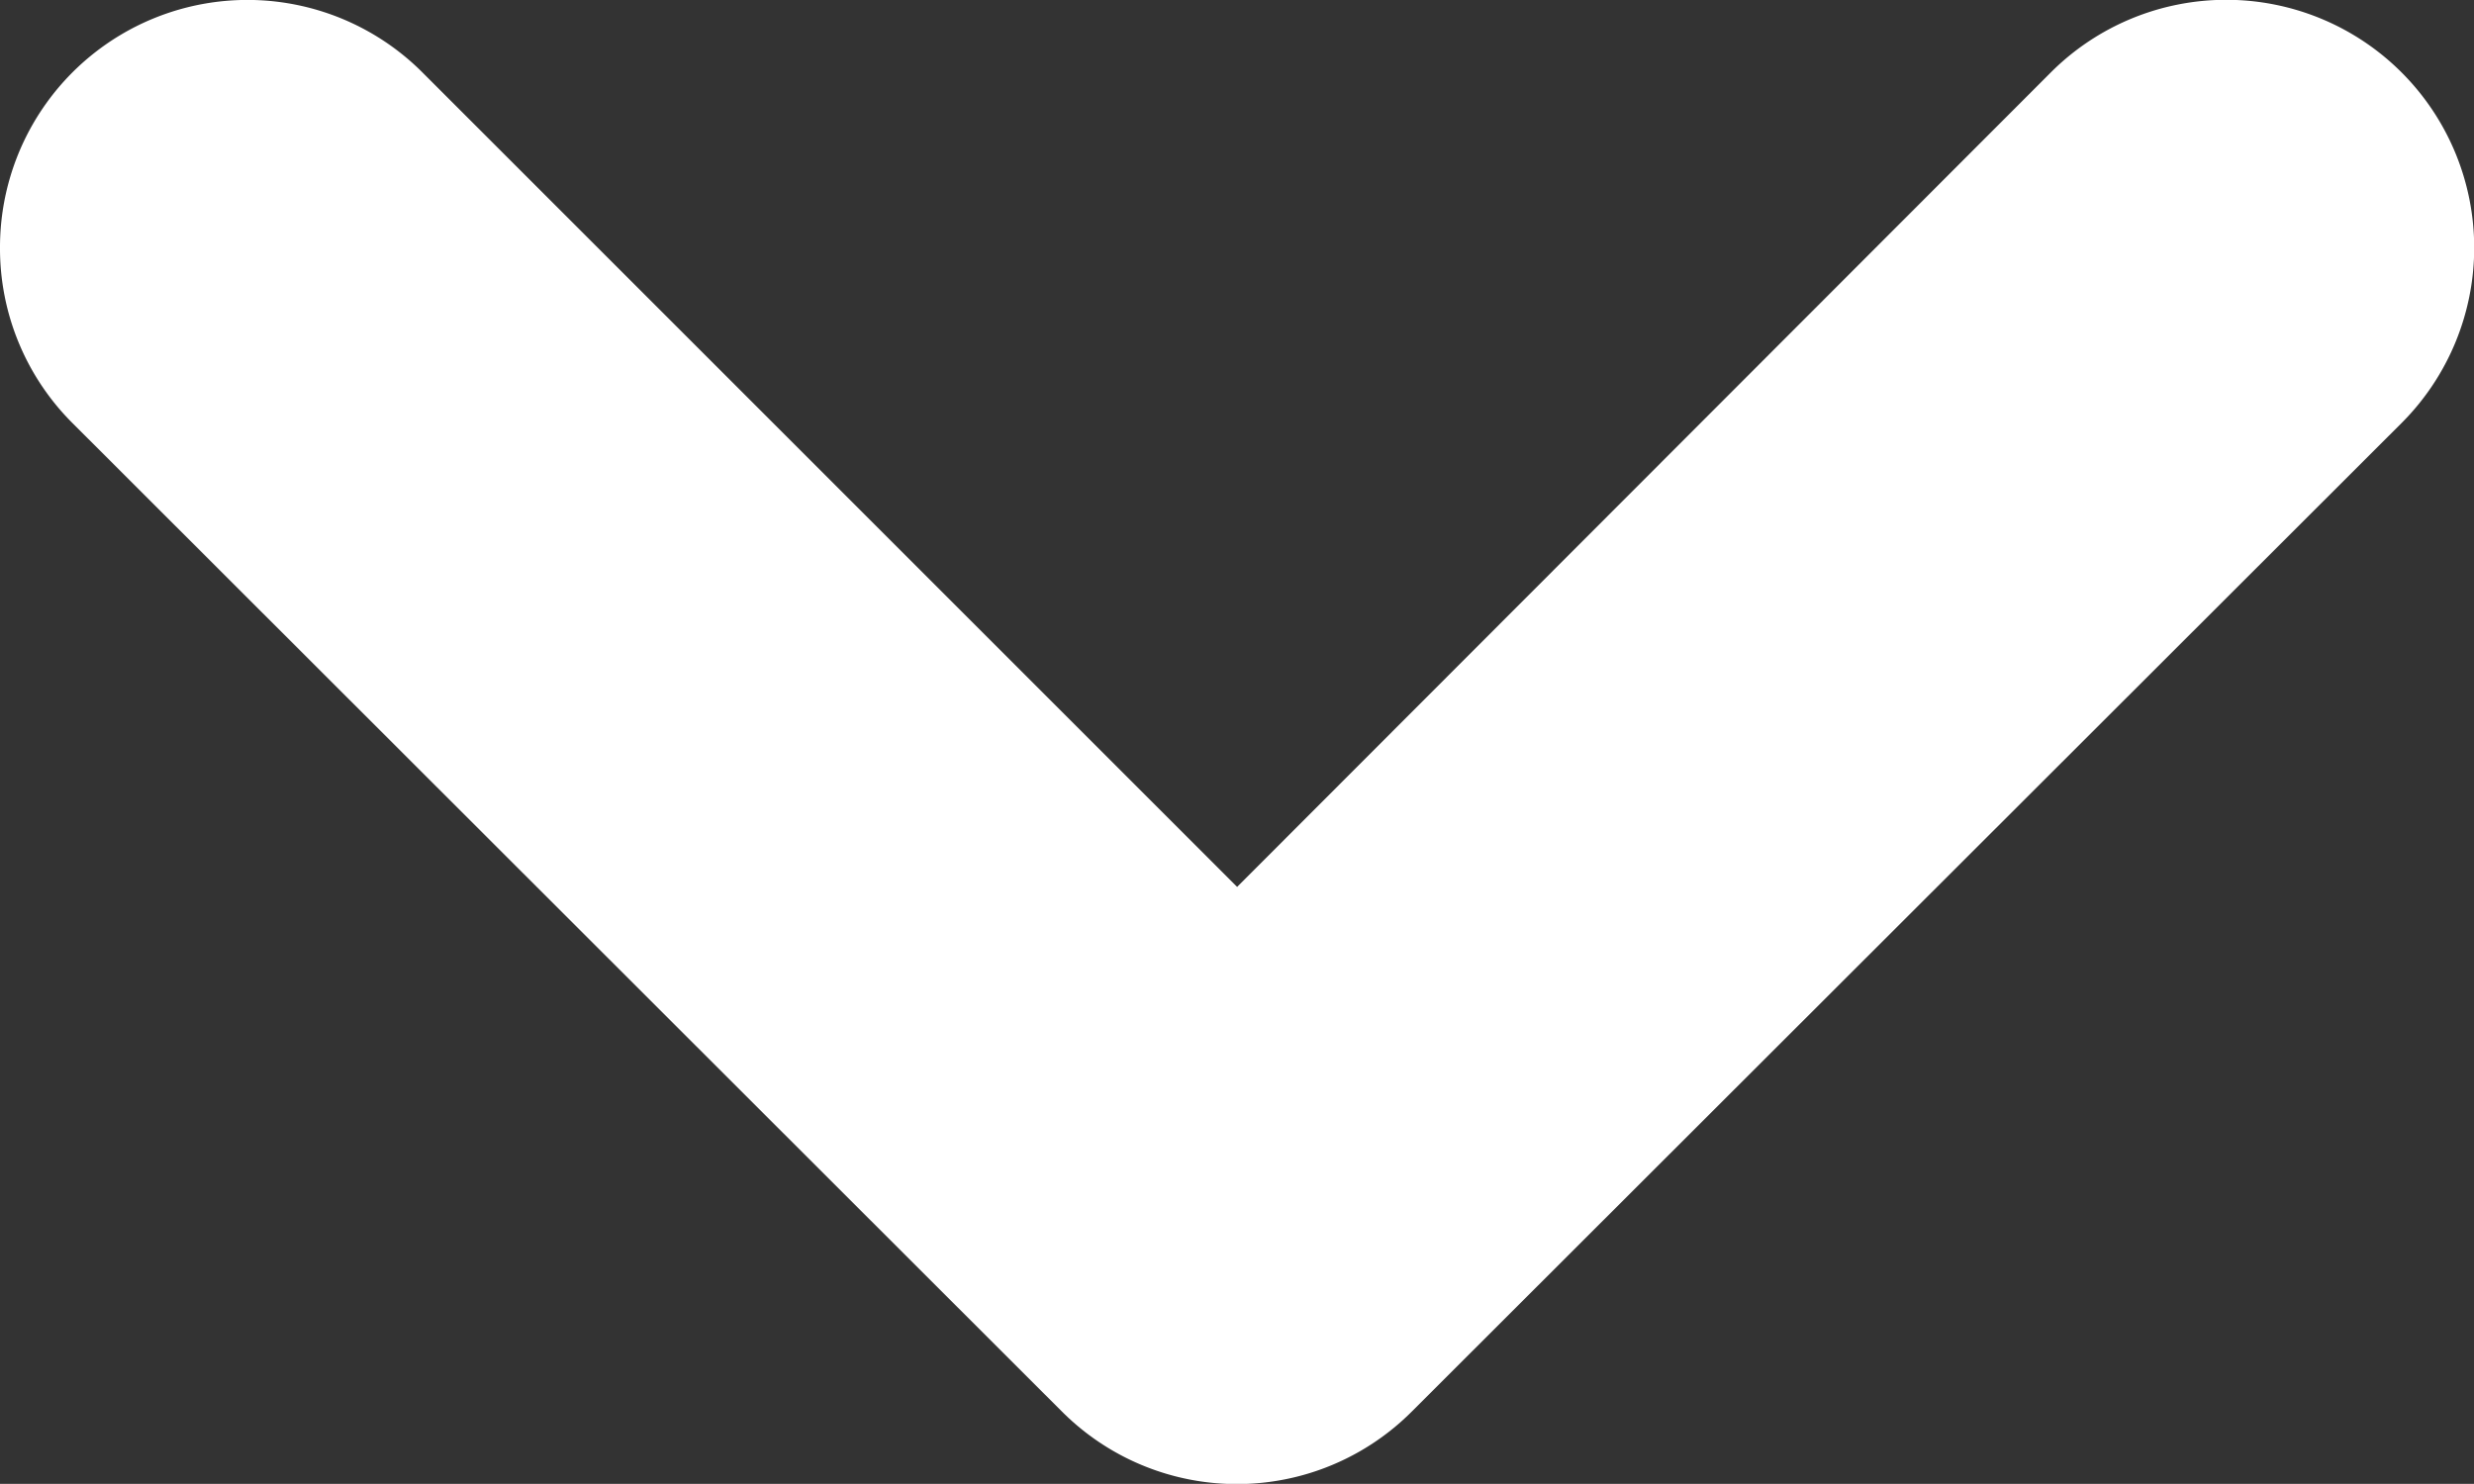 <svg xmlns="http://www.w3.org/2000/svg" width="9.939" height="5.963" viewBox="0 0 9.939 5.963">
  <rect x="0" y="0" width="9.939" height="5.963" fill="#333333" stroke="none"/>
  <path id="mini_arrow_shack" d="M.994,9.939a.994.994,0,0,1-.7-1.7L3.564,4.969.291,1.7A.994.994,0,0,1,1.7.291L5.672,4.267a.993.993,0,0,1,0,1.406L1.7,9.648A.991.991,0,0,1,.994,9.939Z" transform="translate(9.939 0) rotate(90)" fill="#fff"/>
</svg>
